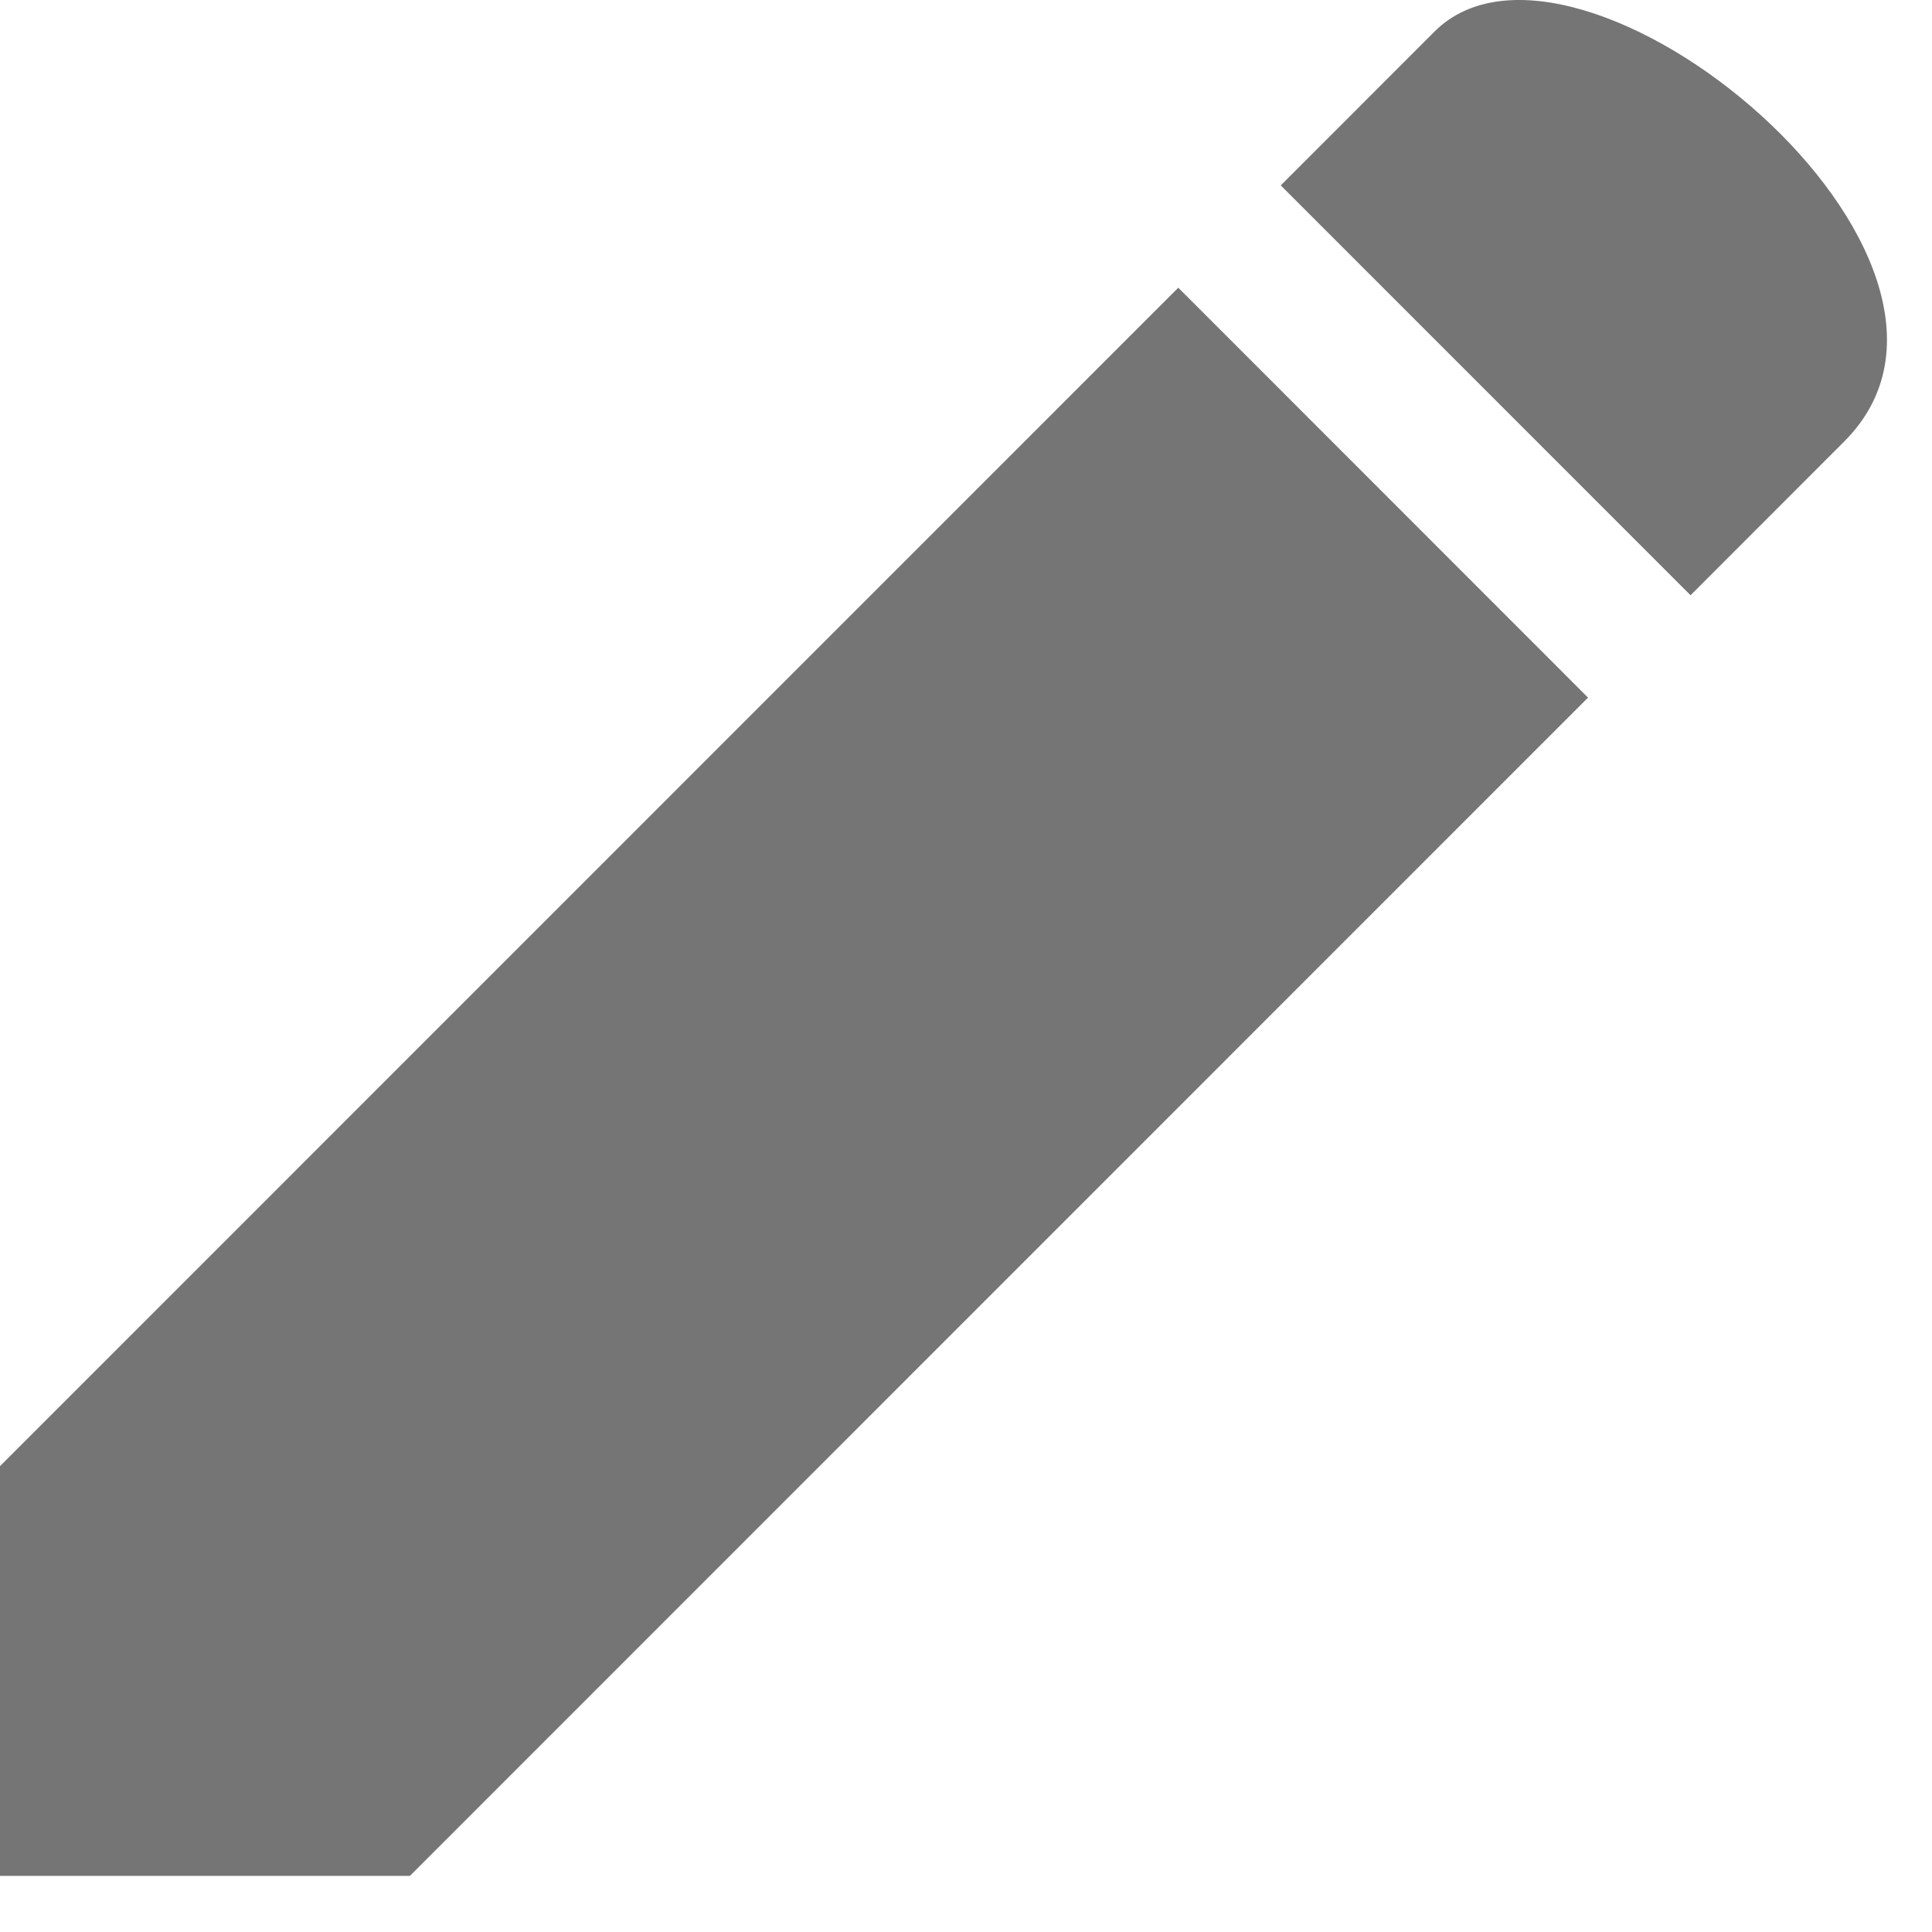 <svg fill="none" xmlns="http://www.w3.org/2000/svg" viewBox="0 0 24 24"><path d="M21 7.394l-5.09-5.091 1.909-1.91c1.761-1.76 7.354 2.829 5.09 5.092l-1.908 1.909zM0 23.303v-5.09L14.637 3.574l5.09 5.092L5.092 23.303H0z" fill="#757575"/></svg>
